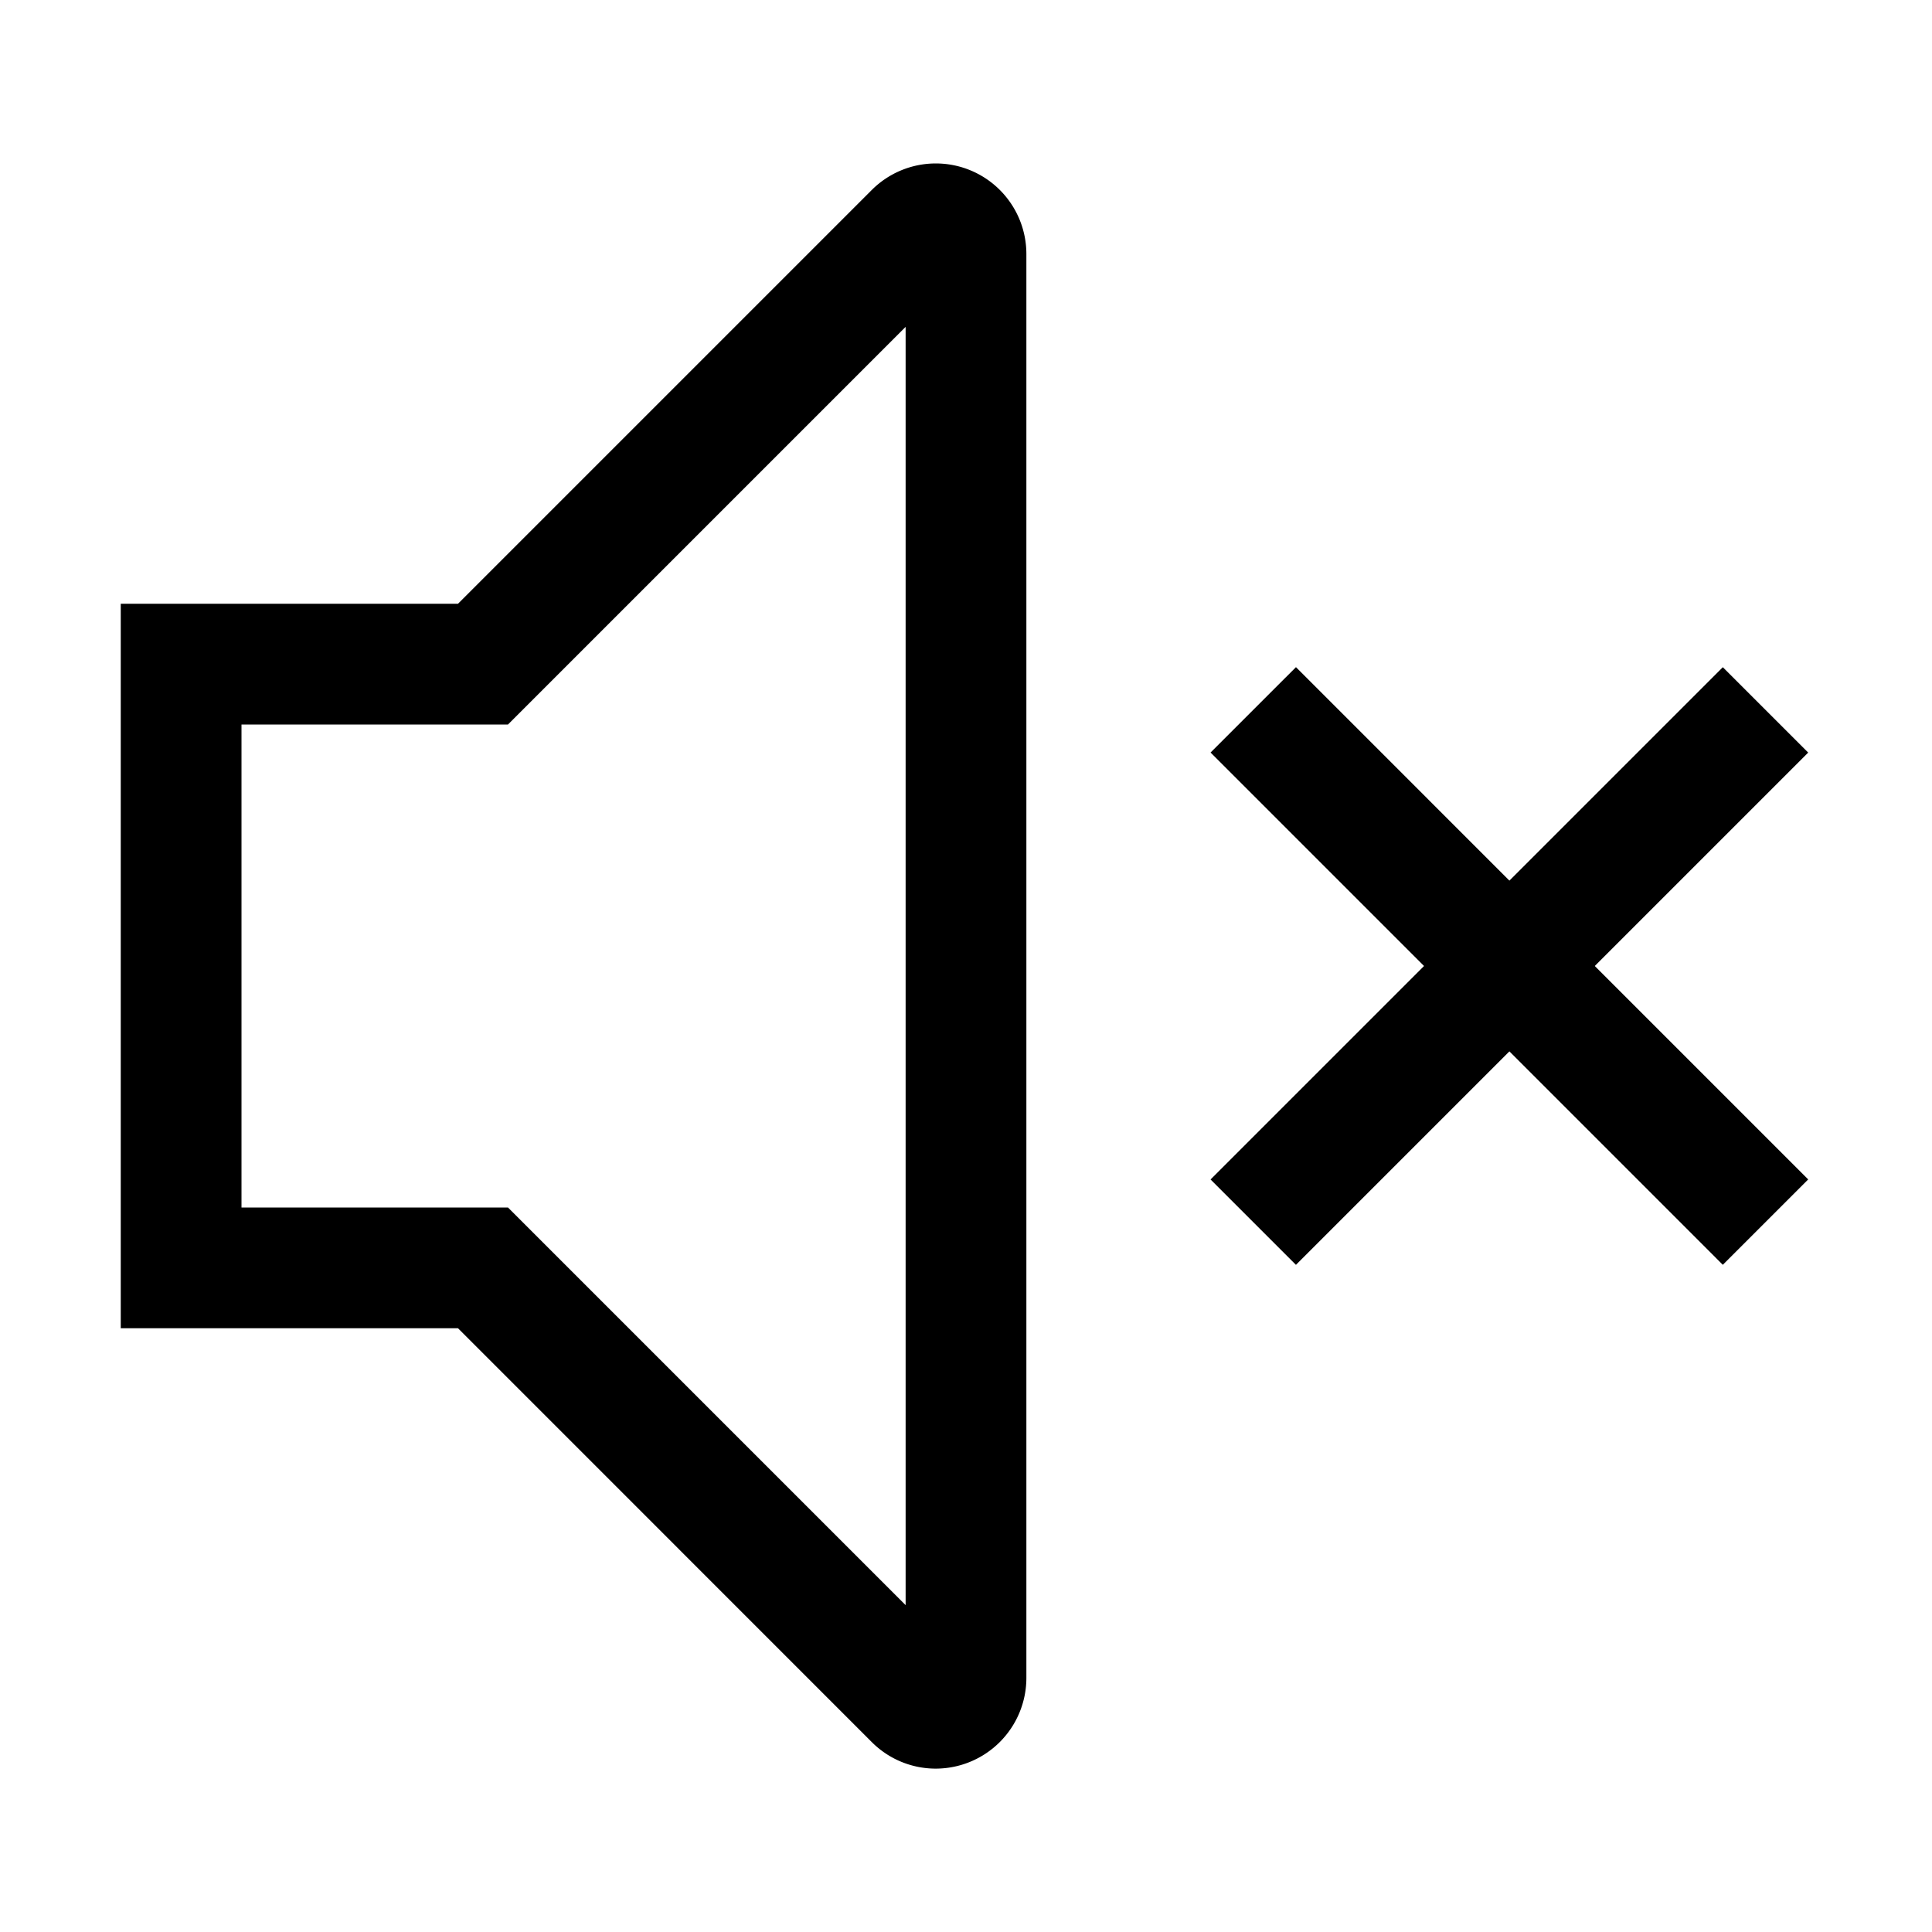 <svg id="Layer_1" data-name="Layer 1" xmlns="http://www.w3.org/2000/svg" viewBox="0 0 32 32"><title>volume-off</title><path d="M15.499,29.294a1.496,1.496,0,0,1-1.06-.44L7.586,22H2V10H7.586l6.854-6.854A1.5,1.5,0,0,1,17,4.207V27.793a1.503,1.503,0,0,1-1.501,1.501ZM4,20H8.414L15,26.586V5.414L8.414,12H4Z"/><rect x="24" y="10" width="2" height="11.999" transform="translate(-3.991 22.363) rotate(-44.998)"/><rect x="19" y="15" width="11.999" height="2" transform="translate(-3.991 22.364) rotate(-45)"/></svg>